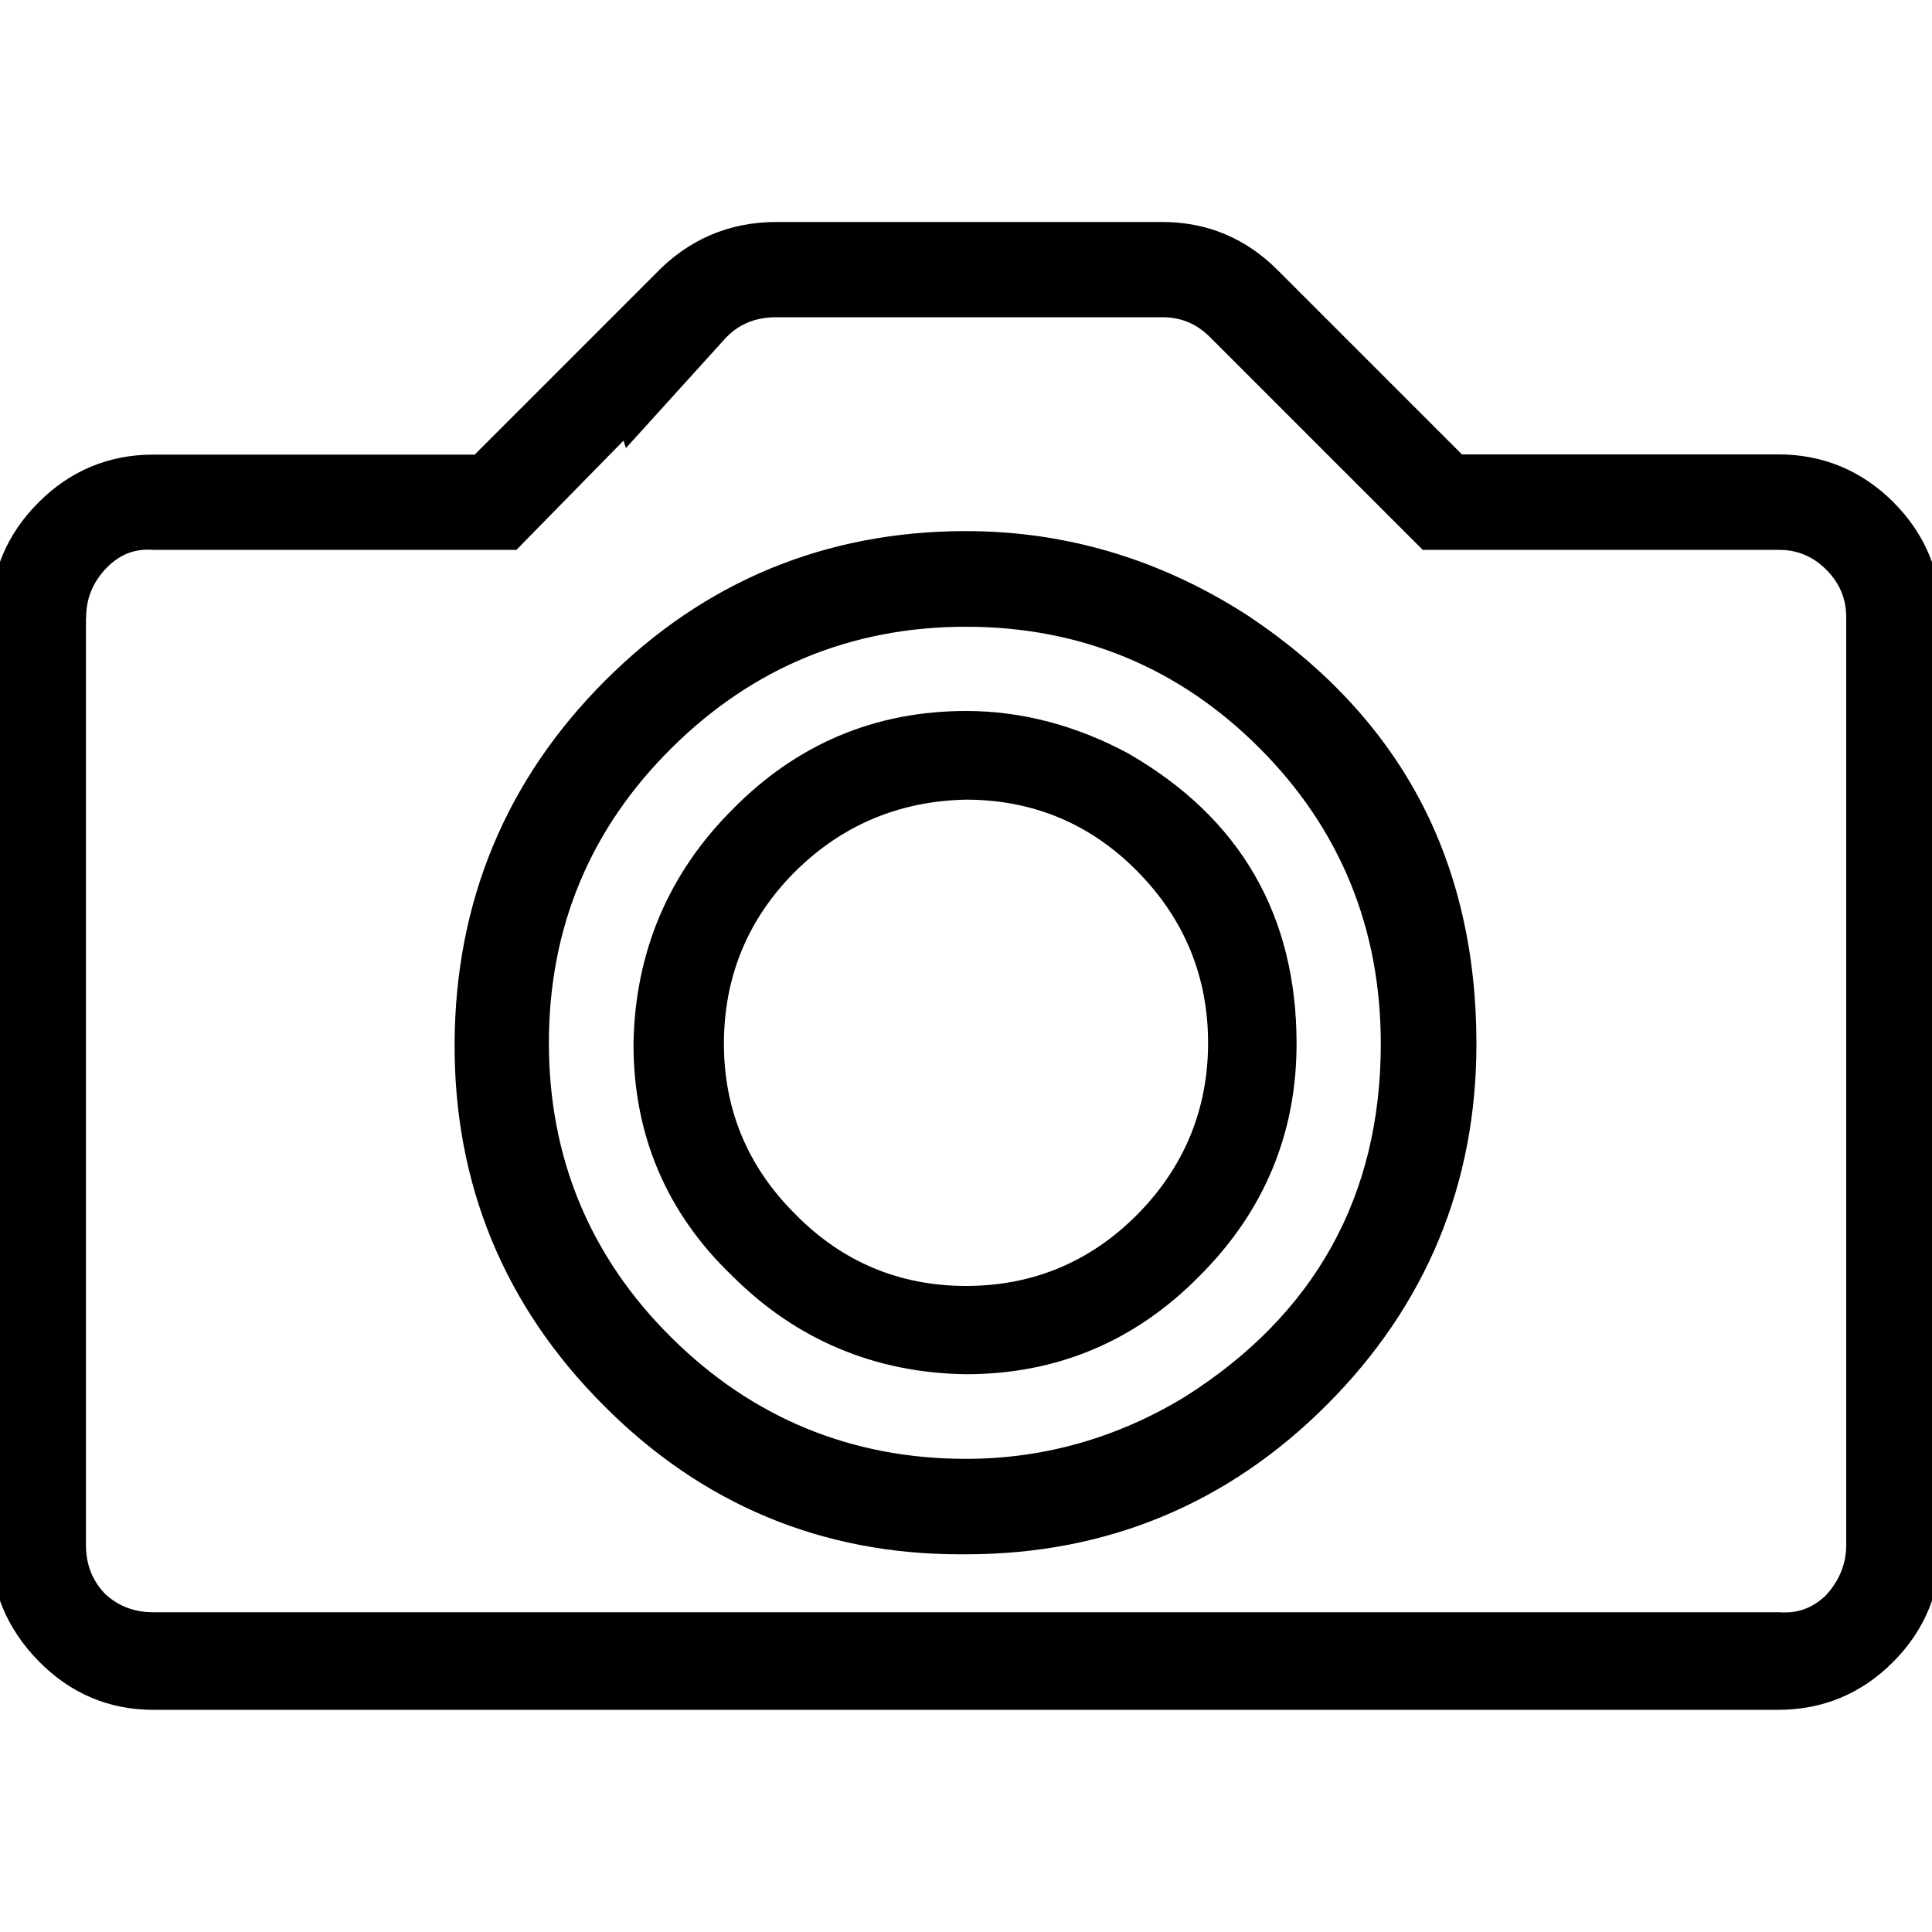 <?xml version="1.0" encoding="utf-8"?>
<!-- Generator: Adobe Illustrator 21.1.0, SVG Export Plug-In . SVG Version: 6.00 Build 0)  -->
<svg version="1.1"
	 id="svg2" xmlns:cc="http://creativecommons.org/ns#" xmlns:dc="http://purl.org/dc/elements/1.1/" xmlns:rdf="http://www.w3.org/1999/02/22-rdf-syntax-ns#" xmlns:svg="http://www.w3.org/2000/svg"
	 xmlns="http://www.w3.org/2000/svg" xmlns:xlink="http://www.w3.org/1999/xlink" x="0px" y="0px" viewBox="0 0 1000 1000"
	 style="enable-background:new 0 0 1000 1000;" xml:space="preserve">
<g>
	<path d="M378.9,660.3c33.1,33.1,73.8,50.3,121,51h0.1c47.2,0,87.9-17.2,121.1-51.1c33.2-33.2,50-73.5,50-120
		c0-66.3-29.1-116.7-86.6-149.9l-0.1-0.1c-27.2-14.7-55.6-22.2-84.3-22.2c-47.2,0-87.9,17.2-121.1,51.1
		c-33.1,33.1-50.3,73.9-51.1,121.1C327.8,587.4,345,627.8,378.9,660.3z M500,665.6c-34.6,0-64.5-12.6-88.8-37.6
		c-24.2-24.2-36.5-53.7-36.5-87.7c0-34.6,12.3-64.5,36.5-88.8c24.3-24.3,54.1-36.9,88.8-37.6c34.6,0,64.5,12.5,88.7,37.1
		c24.3,24.6,36.6,54.5,36.6,88.8c0,34.3-12.3,64.2-36.6,88.8C564.4,653.1,534.6,665.6,500,665.6z"/>
	<path d="M496.8,804.5c1.1,0,2.2,0,3.2,0c72.6,0,135.5-26,186.8-77.4s77.4-114.2,77.4-186.8c0-47.3-9.9-89.9-29.5-126.7
		c-19.6-36.8-49.3-68.6-88.4-94.7c-45-29.2-94.2-44-146.3-44c-72.6,0-135.5,26-186.8,77.4c-51.3,51.3-77.5,114.4-77.9,187.4
		c-0.4,73,25.6,136.3,77.4,188C363.5,778.7,425.5,804.5,496.8,804.5z M500,324.4c59.1,0,110.3,21.1,151.9,62.8
		c41.7,41.7,62.8,93.2,62.8,153.1c0,78.8-34.2,140.3-101.6,182.8c-34.9,21.2-73,32-113.1,32c-59.1,0-110.5-21.1-152.5-62.8
		c-42.1-41.7-63.4-93-63.4-152.5s21.3-110.8,63.4-152.5C389.5,345.5,440.9,324.4,500,324.4z"/>
	<path d="M980.1,260c-16.4-16.4-36.5-24.8-59.5-24.8H756.7l-95.5-95.5c-16.4-16.4-36.5-24.8-59.5-24.8H401.9
		c-24.6,0-45.8,9.1-63,27.2l-93.2,93.2H79.4c-23,0-43.1,8.3-59.5,24.8C3.5,276.5-4.9,296.5-4.9,319.5v480.1c0,23,8.3,43.2,24.7,60
		c16.5,16.9,36.5,25.4,59.5,25.4h841.1c23,0,43.1-8.3,59.5-24.8c16.4-16.4,24.8-36.9,24.8-60.7V319.5
		C1004.8,296.5,996.5,276.5,980.1,260z M44.6,319.5c0-9.7,3.4-18,10.3-25.3c6.2-6.5,13.3-9.7,21.7-9.7c0.8,0,1.6,0,2.5,0.1l0.2,0
		h188l55.4-56.5l1.3,3.8l51.1-56.4c6.9-7.6,15.7-11.3,26.8-11.3h199.8c9.7,0,17.7,3.4,24.6,10.3l110.1,110.1h184.3
		c9.7,0,17.7,3.4,24.6,10.3c6.9,6.9,10.3,15,10.3,24.6v480.1c0,9.7-3.4,18.2-10.3,25.9c-6.2,6.1-13.2,9.1-21.6,9.1
		c-0.8,0-1.7,0-2.6-0.1l-0.2,0H79.4c-9.7,0-17.8-3-24.7-9.2c-6.8-6.9-10.2-15.3-10.2-25.7V319.5z"/>
</g>
</svg>
